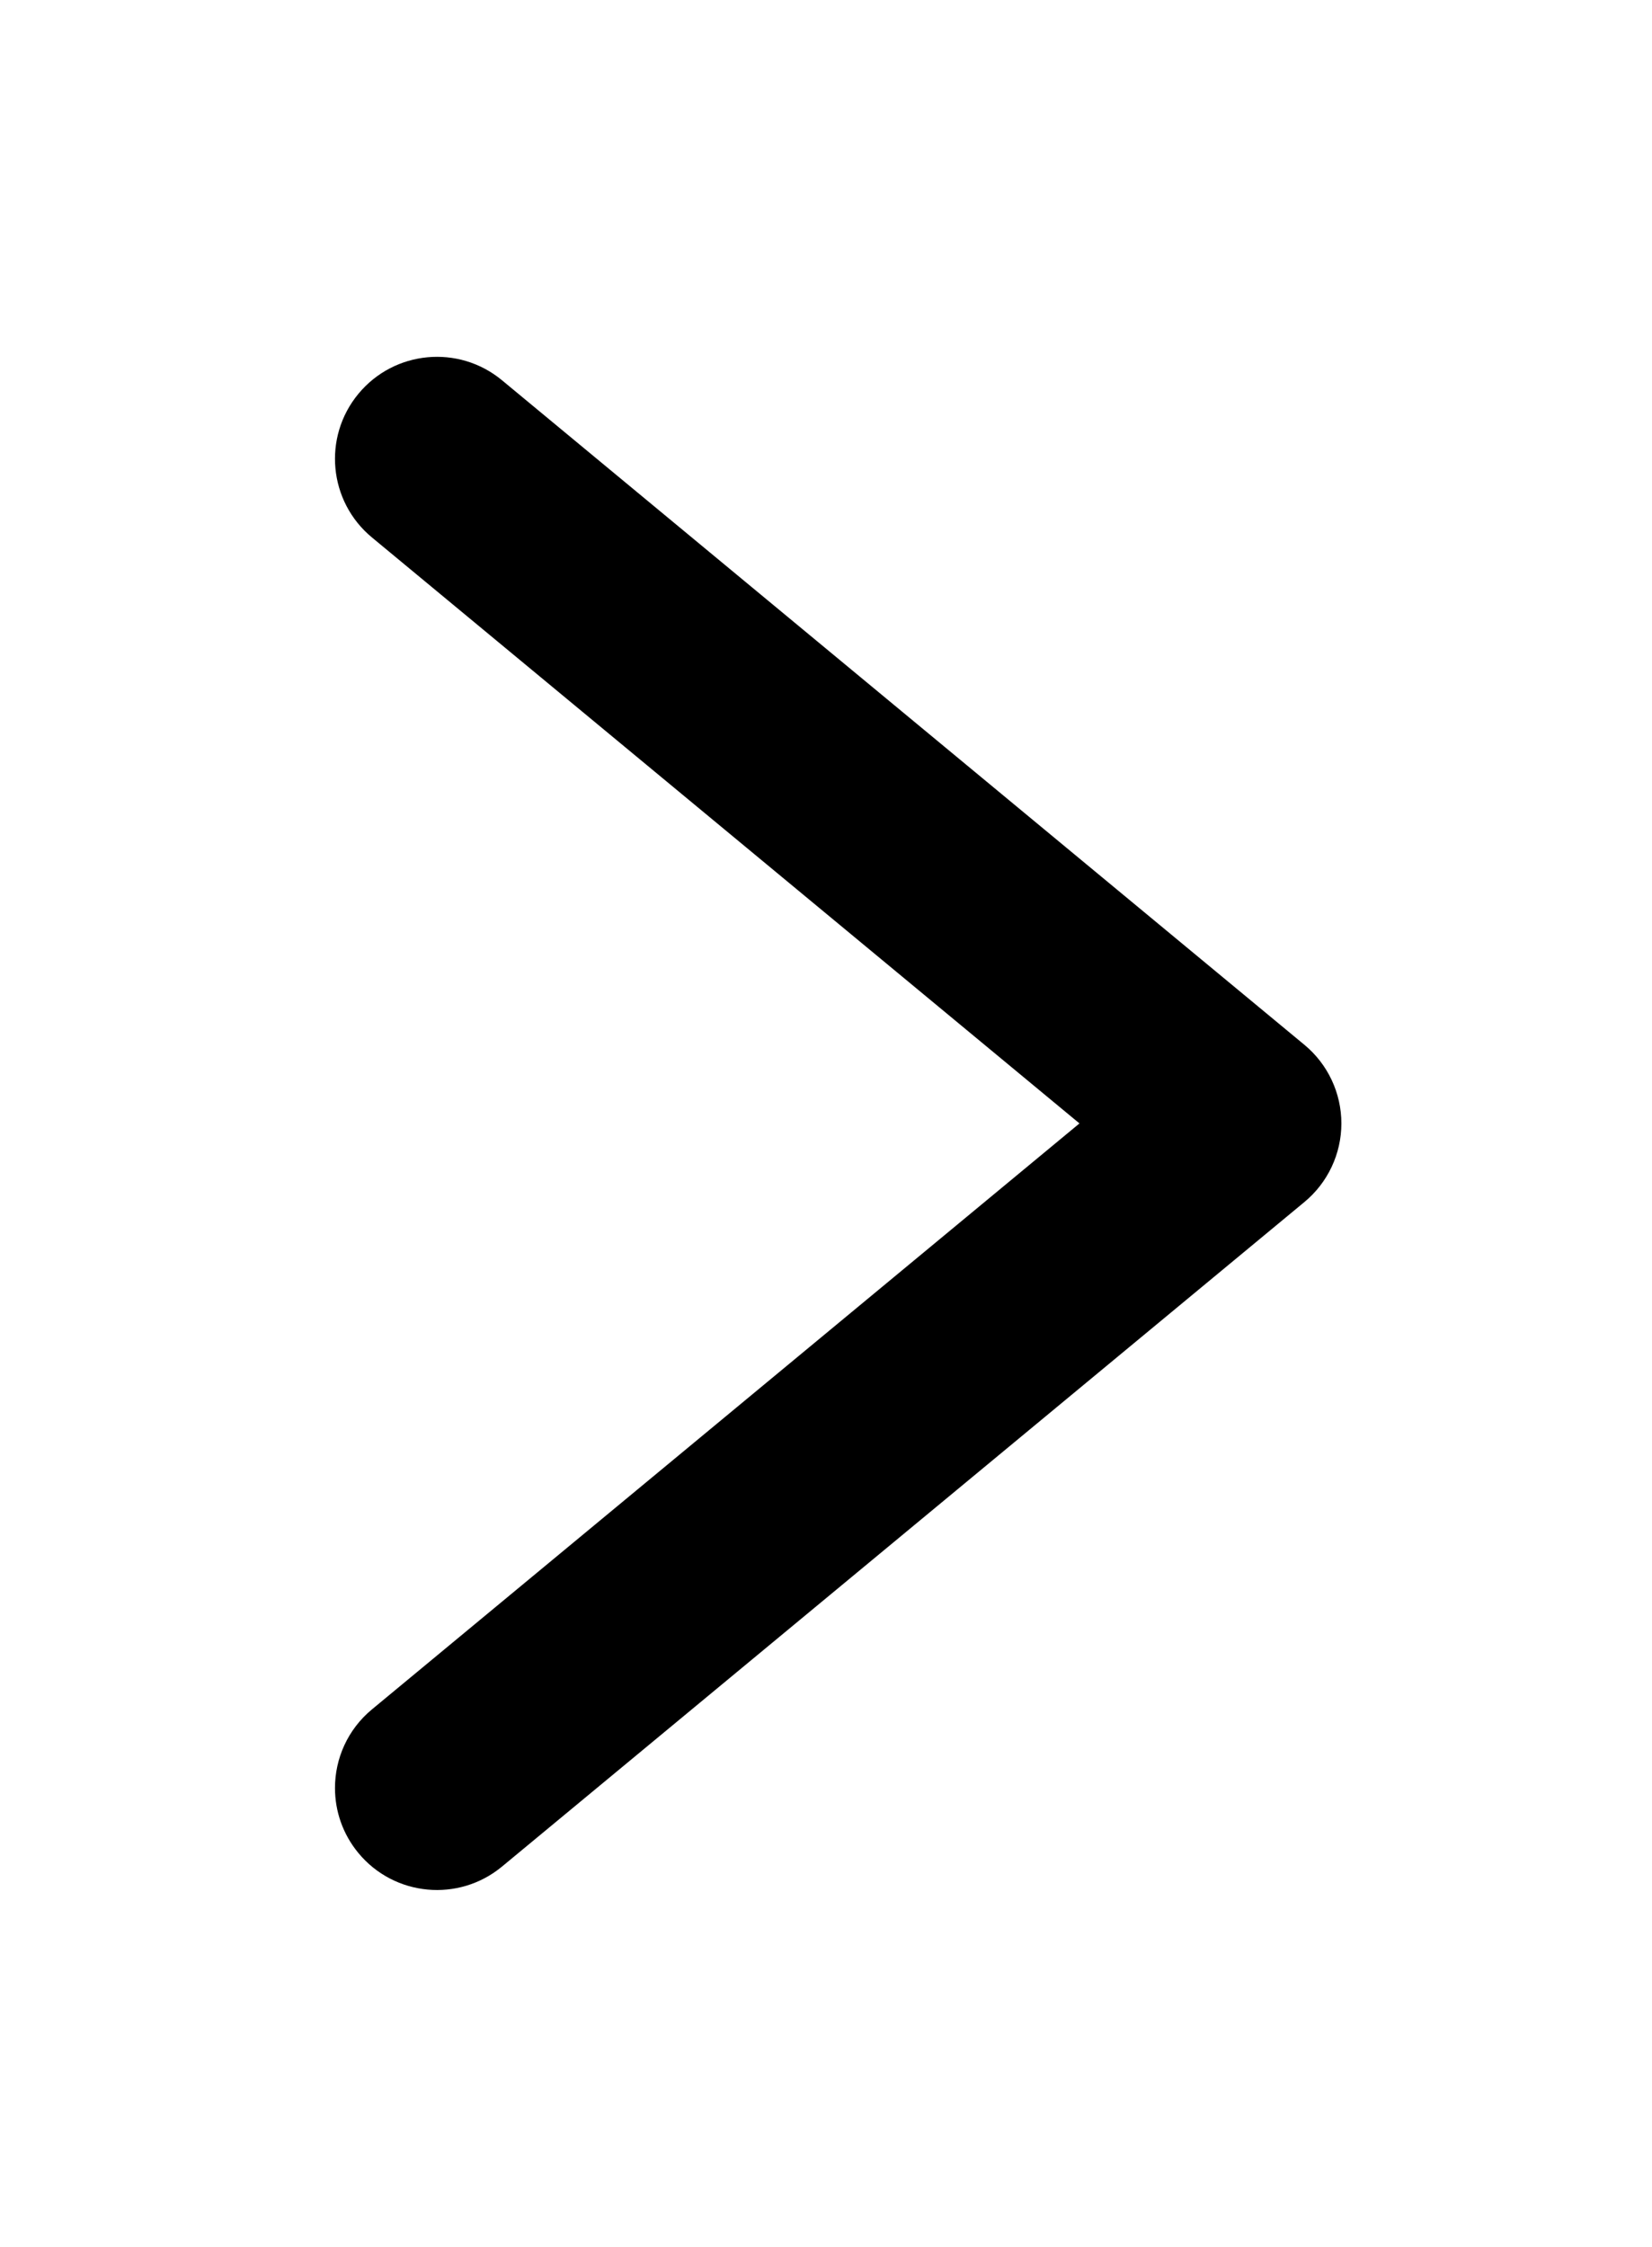 <?xml version="1.0" encoding="utf-8"?>
<!-- Generator: Adobe Illustrator 17.0.0, SVG Export Plug-In . SVG Version: 6.00 Build 0)  -->
<!DOCTYPE svg PUBLIC "-//W3C//DTD SVG 1.1//EN" "http://www.w3.org/Graphics/SVG/1.1/DTD/svg11.dtd">
<svg version="1.1" id="Layer_1" xmlns="http://www.w3.org/2000/svg" xmlns:xlink="http://www.w3.org/1999/xlink" x="0px" y="0px"
	 viewBox="233.54 27.234 406.96 553.266"
	 enable-background="new 233.54 27.234 406.96 553.266" xml:space="preserve">
<path fill="#0000000" d="M316.061,467.523c-0.001-7.226,3.102-14.398,9.103-19.366l174.295-144.29l-174.295-144.29
	c-10.688-8.848-12.18-24.685-3.332-35.373c8.848-10.688,24.685-12.18,35.372-3.331l197.672,163.642
	c5.765,4.772,9.103,11.867,9.103,19.352c0,7.485-3.337,14.579-9.102,19.352L357.205,486.861
	c-10.687,8.848-26.524,7.356-35.372-3.332C317.953,478.844,316.061,473.167,316.061,467.523z"/>
</svg>
